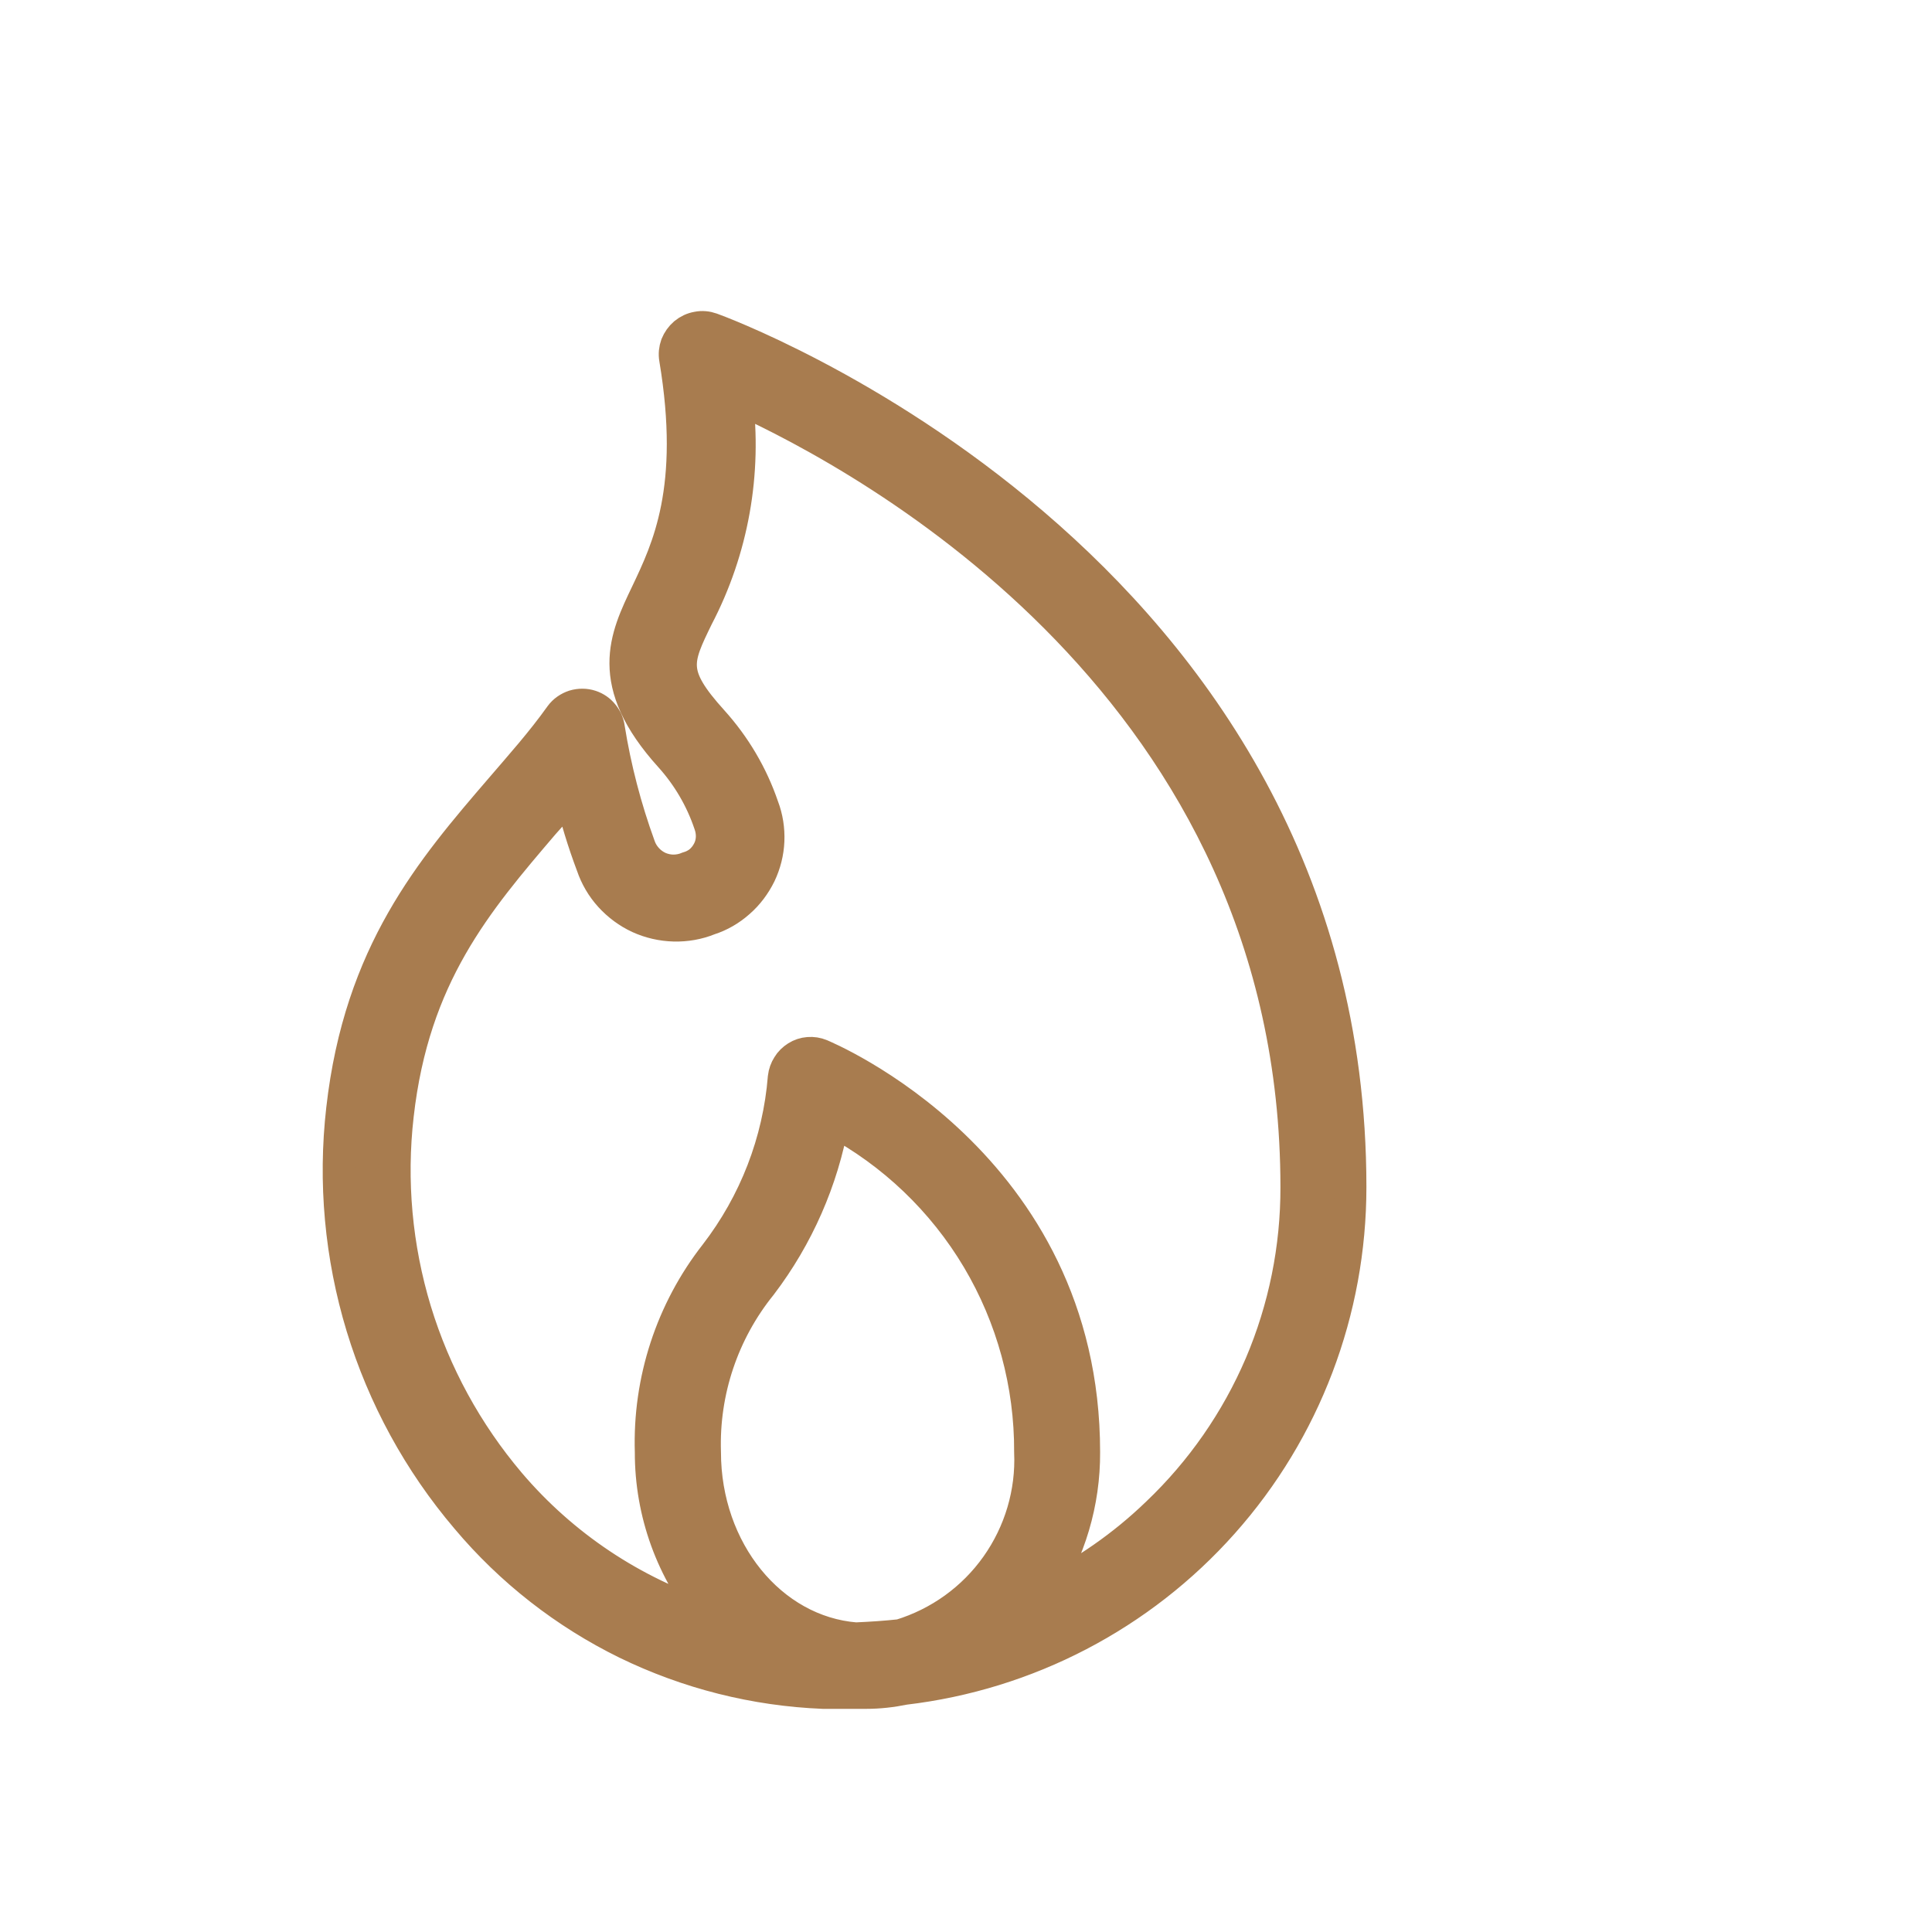 <svg width="12" height="12" viewBox="0 0 12 12" fill="none" xmlns="http://www.w3.org/2000/svg">
<path d="M8.387 7.373C8.387 3.484 4.459 2.056 4.419 2.042C4.391 2.032 4.361 2.029 4.332 2.035C4.302 2.04 4.275 2.053 4.252 2.072C4.23 2.091 4.213 2.115 4.202 2.142C4.192 2.17 4.189 2.199 4.194 2.228C4.329 3.036 4.147 3.411 4.017 3.685C3.886 3.959 3.748 4.239 4.164 4.699C4.273 4.82 4.356 4.962 4.408 5.116C4.418 5.143 4.423 5.172 4.422 5.201C4.421 5.229 4.414 5.258 4.401 5.283C4.388 5.309 4.37 5.332 4.348 5.351C4.326 5.369 4.3 5.382 4.272 5.39C4.244 5.402 4.213 5.408 4.182 5.408C4.152 5.408 4.121 5.401 4.093 5.389C4.065 5.376 4.04 5.358 4.019 5.335C3.998 5.312 3.982 5.286 3.972 5.257C3.885 5.018 3.821 4.772 3.781 4.522C3.777 4.491 3.764 4.462 3.744 4.438C3.725 4.414 3.699 4.396 3.669 4.386C3.636 4.375 3.6 4.375 3.566 4.385C3.533 4.396 3.503 4.416 3.482 4.445C3.363 4.612 3.235 4.754 3.111 4.899C2.68 5.4 2.236 5.918 2.126 6.889C2.074 7.343 2.116 7.802 2.249 8.24C2.382 8.677 2.603 9.082 2.899 9.43C3.172 9.755 3.51 10.019 3.891 10.206C4.273 10.392 4.689 10.497 5.113 10.514H5.248H5.323H5.38C5.46 10.514 5.539 10.505 5.617 10.489C6.38 10.399 7.084 10.033 7.595 9.458C8.106 8.884 8.387 8.142 8.387 7.373ZM5.592 10.157C5.5 10.167 5.408 10.173 5.315 10.177C4.789 10.135 4.378 9.632 4.378 9.019C4.366 8.642 4.49 8.273 4.727 7.98C4.955 7.68 5.108 7.331 5.174 6.961C5.546 7.16 5.857 7.457 6.073 7.82C6.288 8.182 6.401 8.597 6.399 9.019C6.41 9.271 6.336 9.52 6.19 9.726C6.044 9.932 5.834 10.083 5.592 10.157ZM6.473 9.898C6.644 9.637 6.735 9.331 6.733 9.019C6.733 7.223 5.113 6.56 5.098 6.553C5.074 6.543 5.048 6.539 5.022 6.541C4.996 6.543 4.971 6.551 4.949 6.565C4.927 6.579 4.908 6.597 4.895 6.619C4.881 6.641 4.872 6.666 4.869 6.692C4.837 7.092 4.689 7.473 4.444 7.791C4.171 8.14 4.029 8.575 4.043 9.019C4.042 9.395 4.174 9.76 4.416 10.048C3.929 9.891 3.496 9.602 3.165 9.213C2.899 8.899 2.7 8.535 2.58 8.141C2.461 7.748 2.423 7.334 2.47 6.926C2.568 6.059 2.961 5.601 3.375 5.116L3.542 4.929C3.578 5.081 3.623 5.229 3.678 5.375C3.702 5.446 3.74 5.511 3.79 5.566C3.841 5.622 3.902 5.667 3.969 5.698C4.037 5.729 4.111 5.746 4.186 5.748C4.26 5.75 4.335 5.737 4.404 5.709C4.473 5.687 4.536 5.65 4.59 5.602C4.644 5.555 4.688 5.496 4.72 5.431C4.751 5.366 4.769 5.295 4.772 5.223C4.775 5.151 4.764 5.079 4.738 5.011C4.671 4.814 4.564 4.633 4.424 4.478C4.16 4.186 4.199 4.104 4.331 3.833C4.55 3.414 4.635 2.938 4.575 2.468C5.415 2.848 8.053 4.289 8.053 7.373C8.054 7.752 7.978 8.127 7.83 8.475C7.681 8.823 7.463 9.137 7.189 9.398C6.978 9.602 6.736 9.77 6.473 9.898Z" fill="#A87C4F" stroke="#A87C4F" stroke-width="0.2"/>
</svg>
